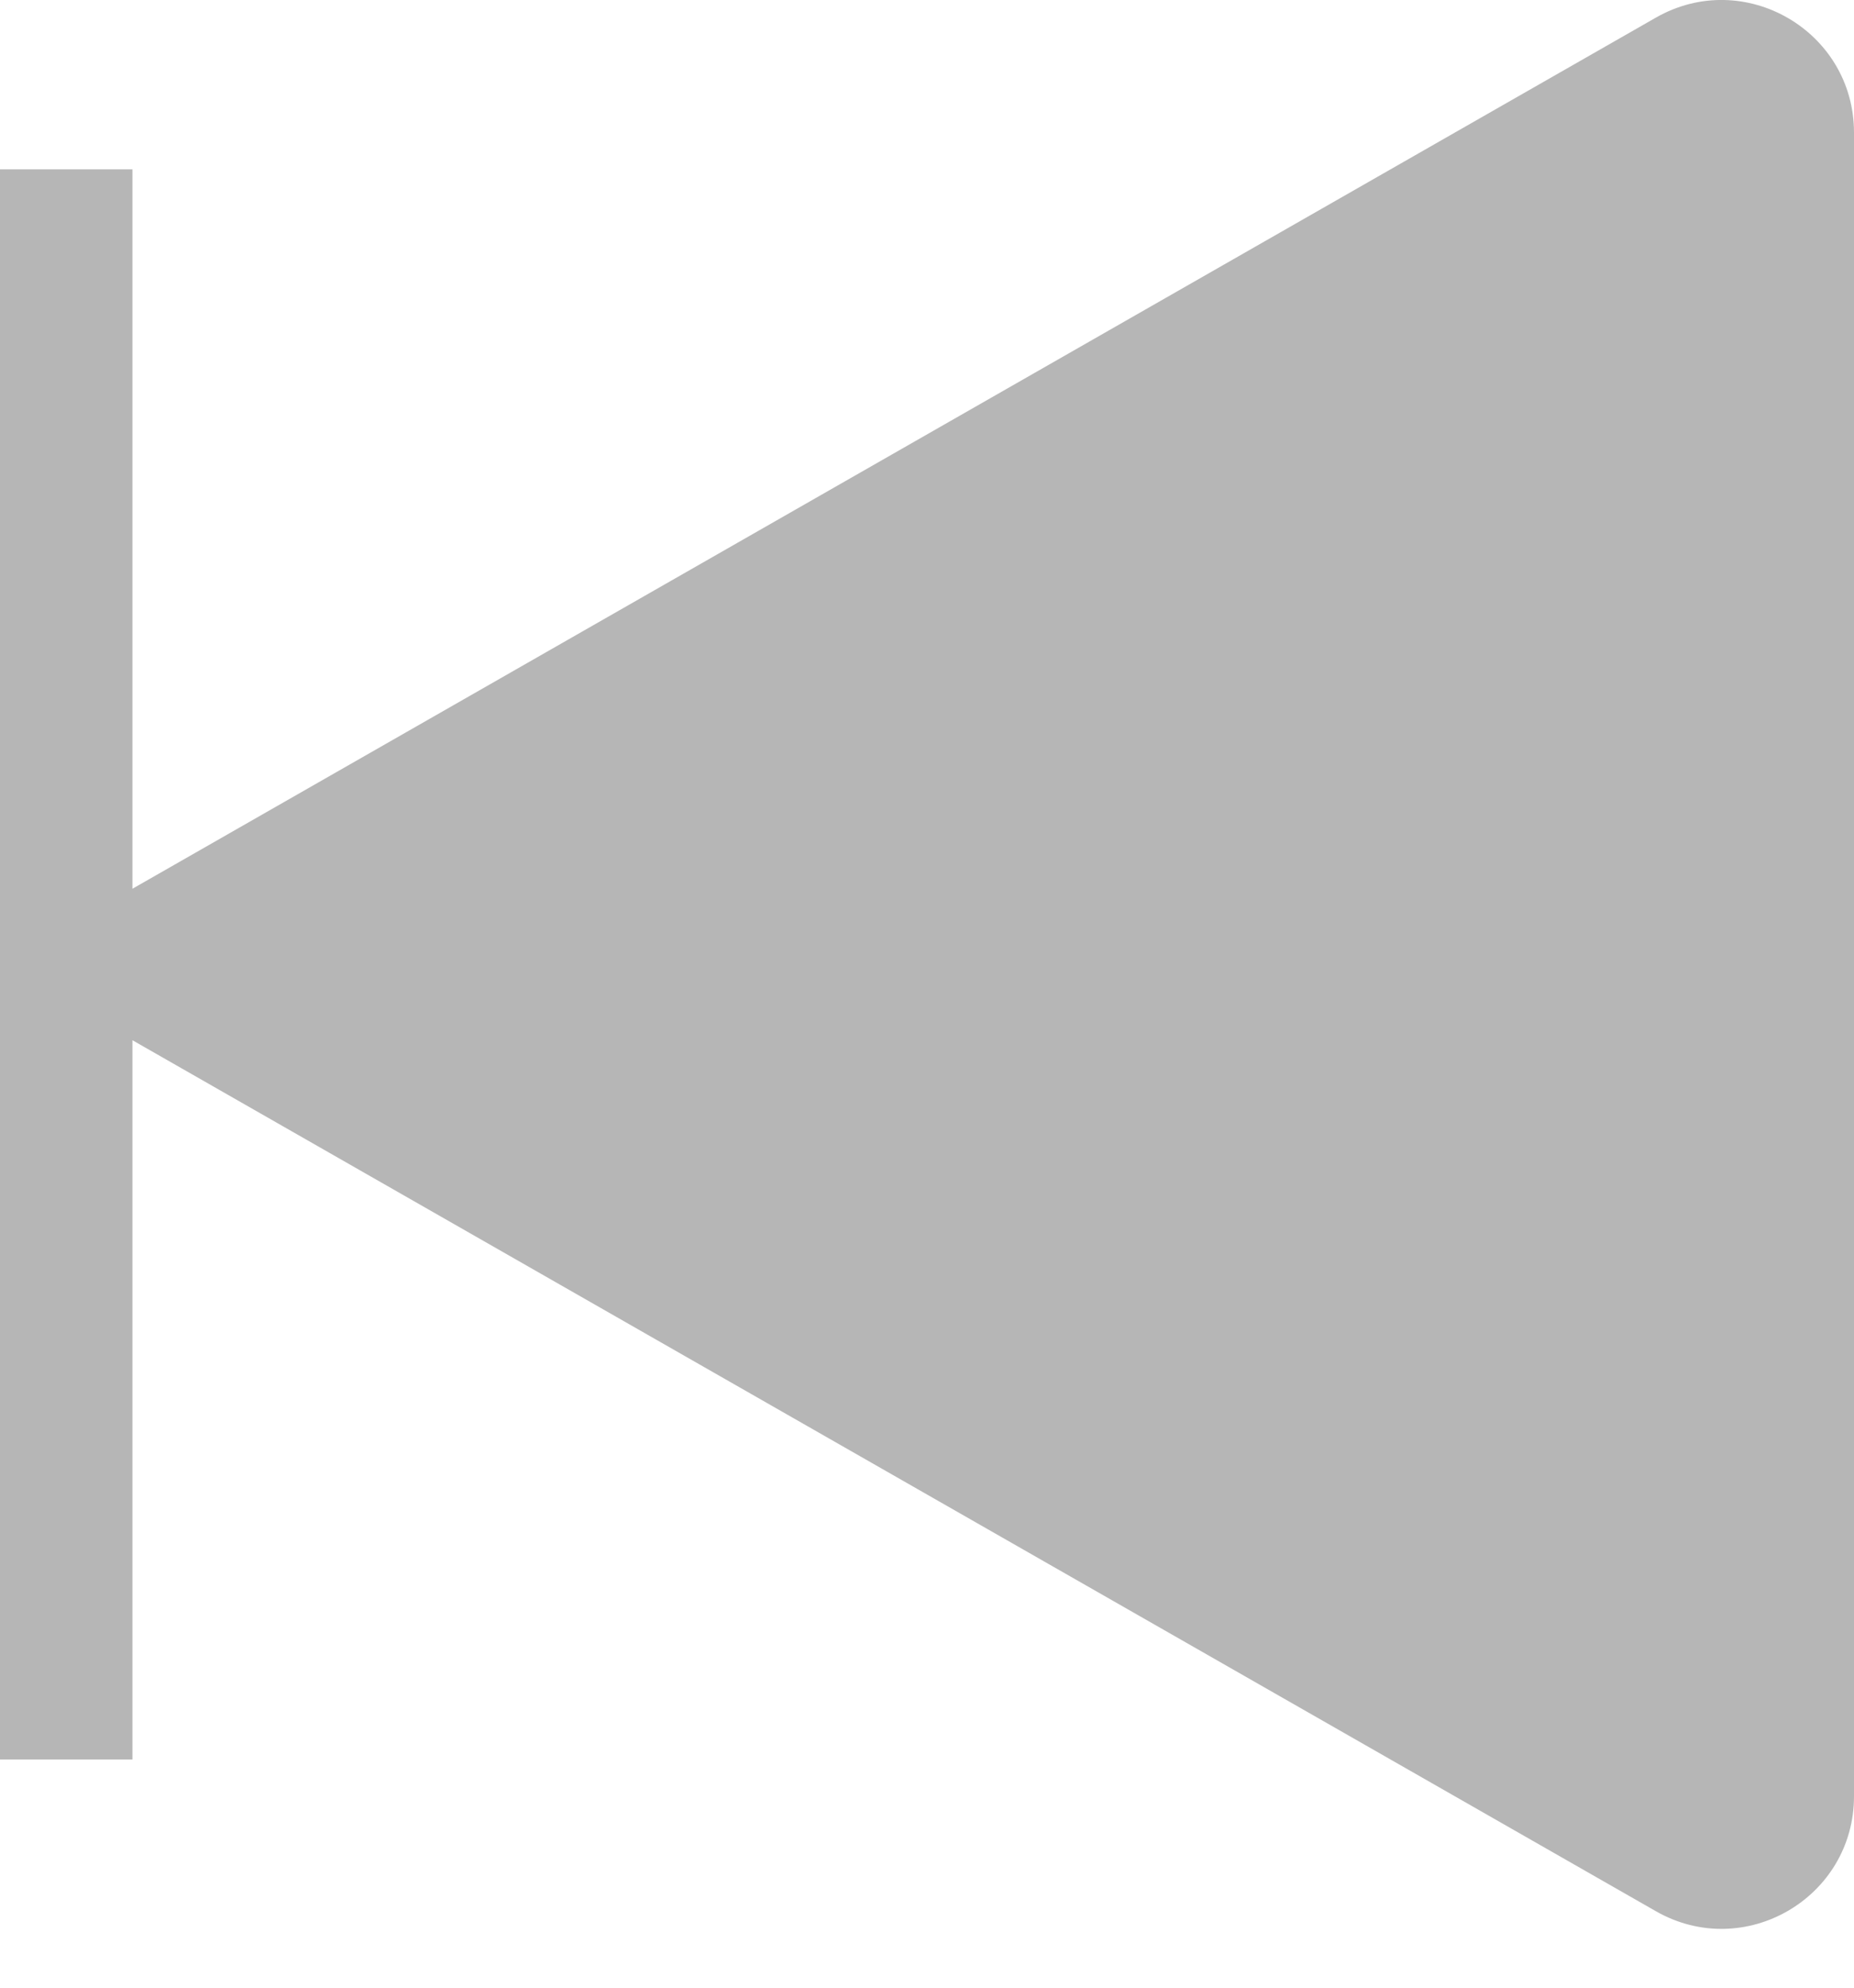 <svg width="14" height="15" viewBox="0 0 14 15" fill="none" xmlns="http://www.w3.org/2000/svg">
<path fill-rule="evenodd" clip-rule="evenodd" d="M1 6.707L12.504 0.133C13.171 -0.248 14 0.234 14 1.001V13.555C14 14.323 13.171 14.804 12.504 14.423L1 7.85V13.278H0V7.278V1.278H1V6.707Z" fill="#B6B6B6"/>
</svg>
